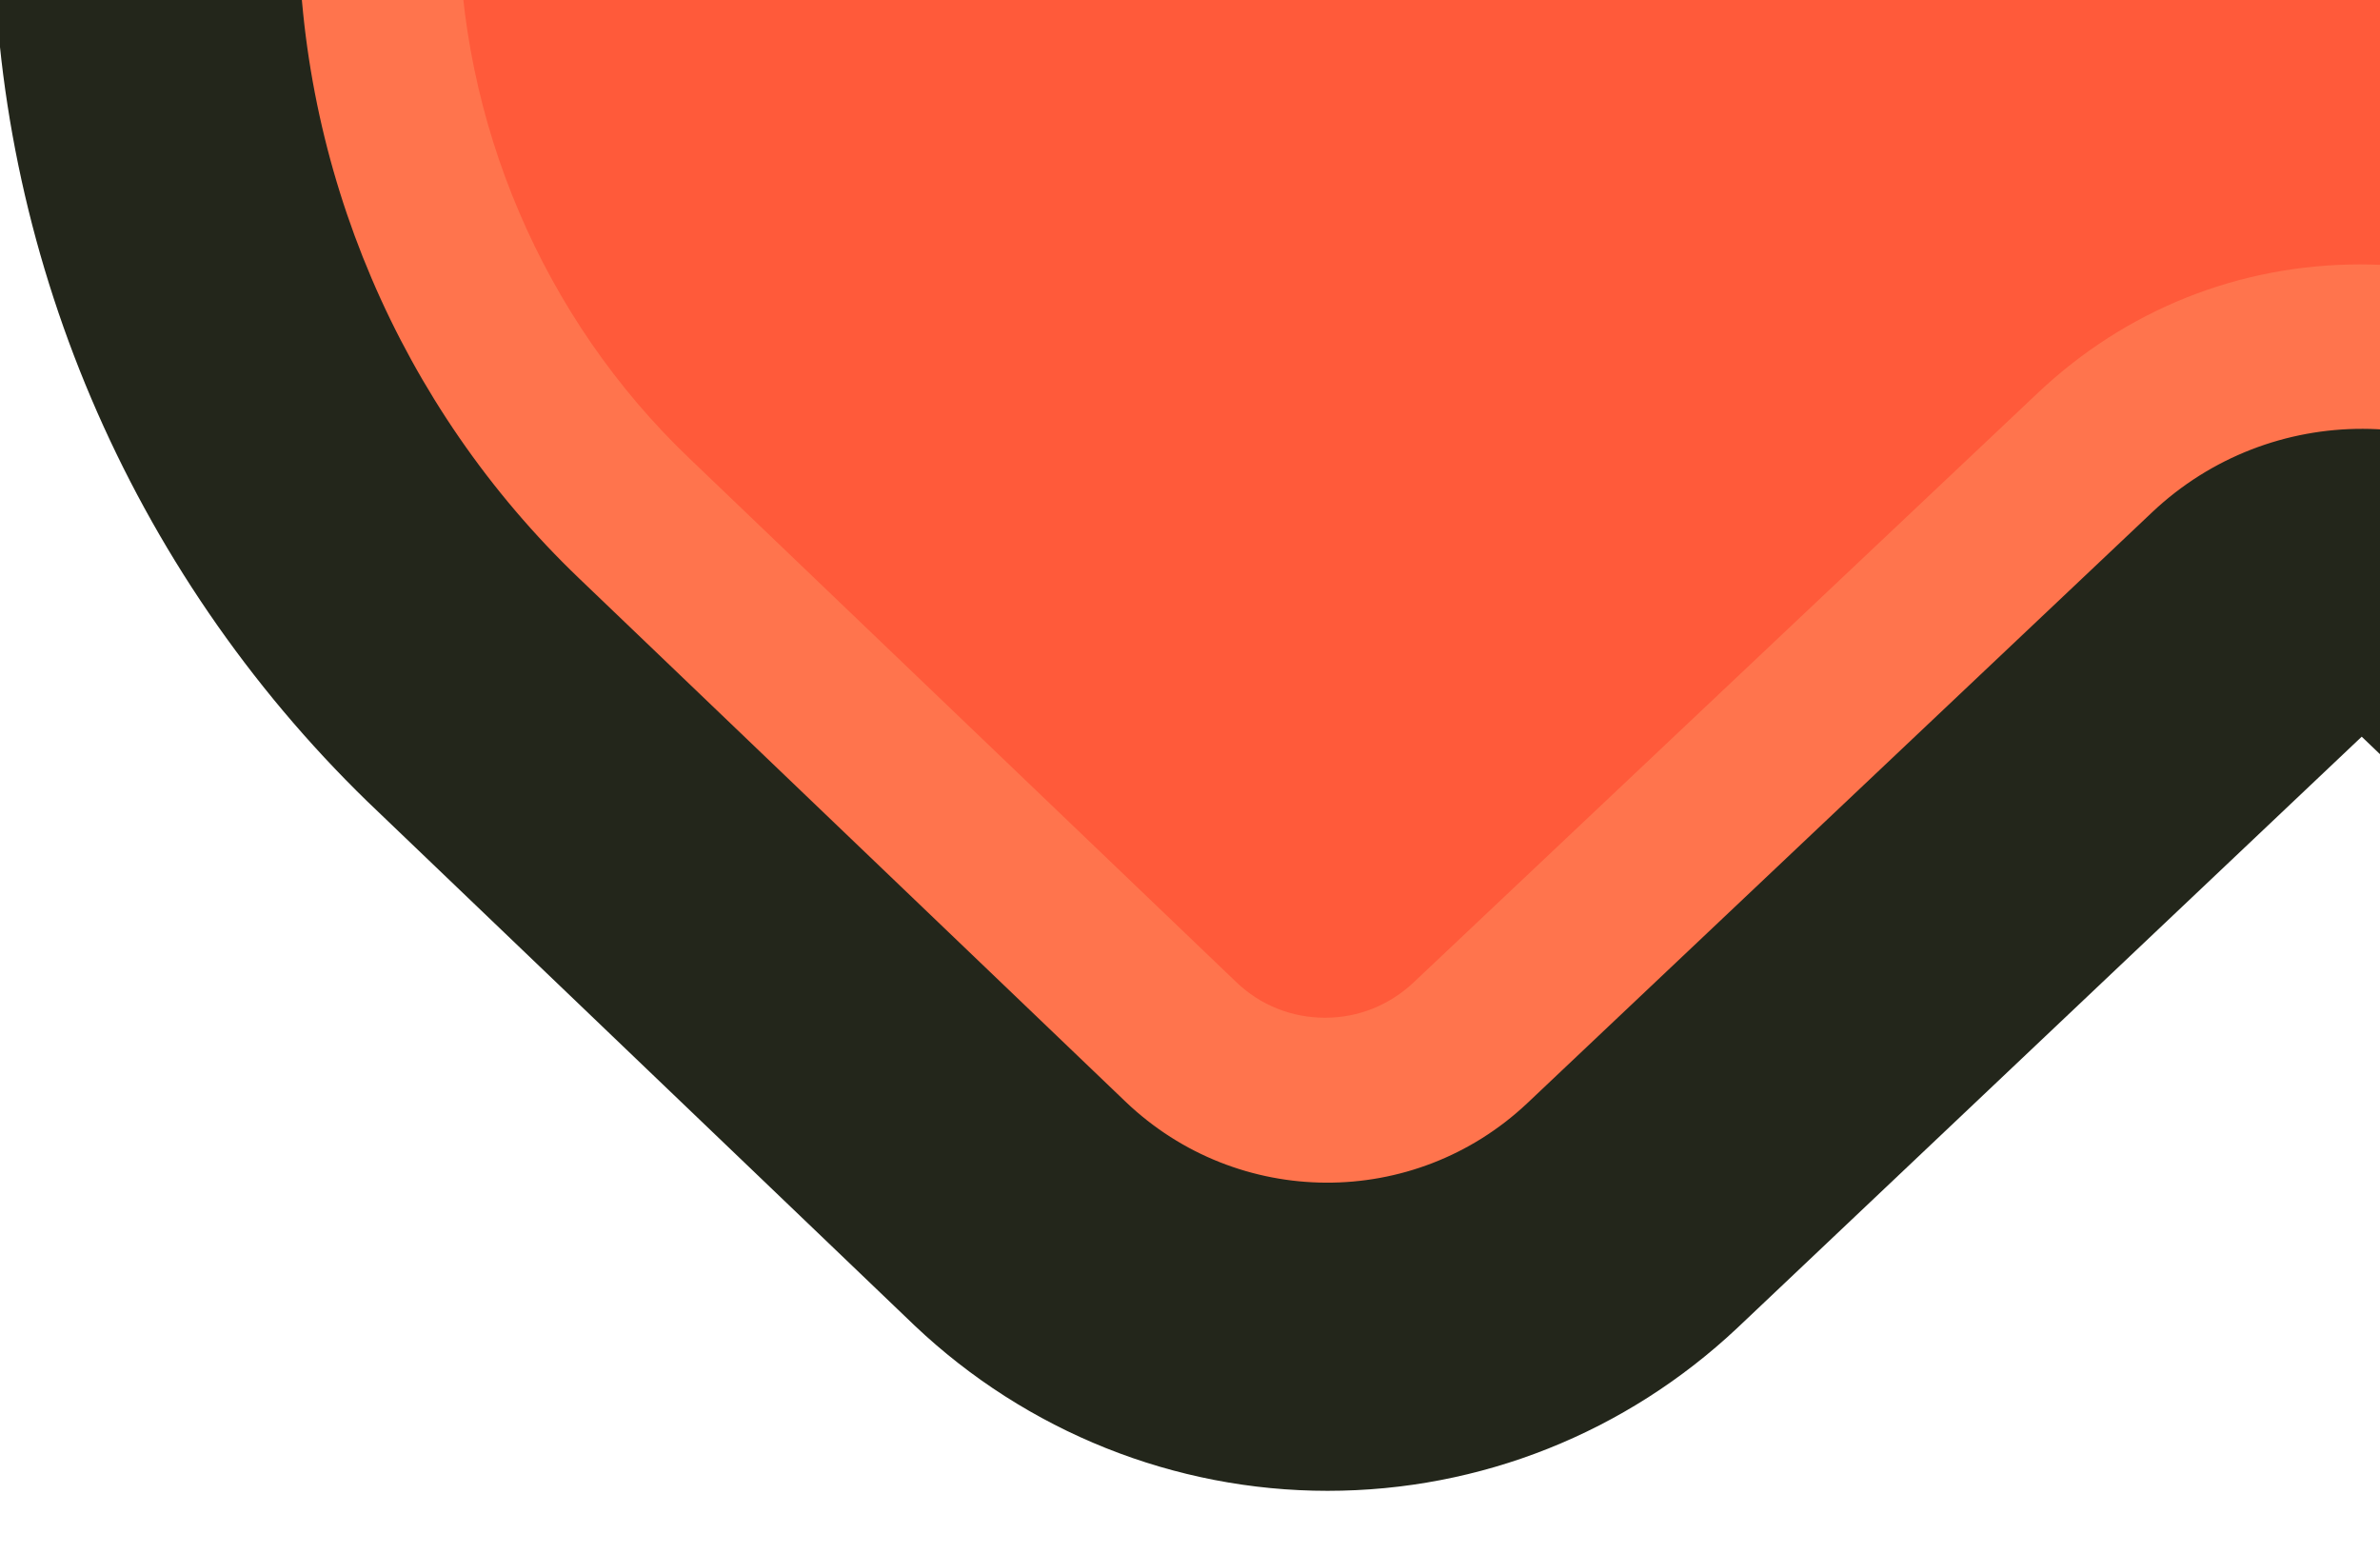 <?xml version="1.0" encoding="UTF-8"?>
<svg id="Layer_2" data-name="Layer 2" xmlns="http://www.w3.org/2000/svg" xmlns:xlink="http://www.w3.org/1999/xlink" viewBox="0 0 28.63 18.69">
  <defs>
    <style>
      .cls-1 {
        fill: none;
      }

      .cls-2 {
        fill: #23261b;
      }

      .cls-3 {
        fill: #ff5a3a;
      }

      .cls-4 {
        clip-path: url(#clippath);
      }

      .cls-5 {
        fill: #ff744d;
      }
    </style>
    <clipPath id="clippath">
      <rect class="cls-1" width="28.63" height="18.69"/>
    </clipPath>
  </defs>
  <g id="Layer_1-2" data-name="Layer 1">
    <g class="cls-4">
      <g>
        <path class="cls-2" d="M90.34,17.9c-1.86,0-3.62-.71-4.96-1.99l-7.39-7.07-7.51,7.11c-1.34,1.26-3.09,1.96-4.93,1.96s-3.62-.71-4.97-1.99l-7.38-7.07-7.51,7.11c-1.34,1.26-3.09,1.96-4.93,1.96s-3.62-.71-4.97-1.99l-7.38-7.07-7.51,7.11c-1.34,1.26-3.09,1.96-4.93,1.96s-3.62-.71-4.97-1.99l-6.58-6.3C1.56,6.86-.08,3.02-.08-.95v-49.38c0-2.03,1.65-3.68,3.68-3.68h99.26c2.03,0,3.68,1.65,3.68,3.68V-.99c0,4-1.67,7.87-4.57,10.62l-6.67,6.31c-1.34,1.26-3.09,1.96-4.93,1.96h0Z"/>
        <path class="cls-5" d="M3.59-50.33V-.95c0,2.98,1.22,5.84,3.37,7.9l6.58,6.3c1.35,1.29,3.47,1.3,4.83.02l7.52-7.11c1.42-1.34,3.65-1.34,5.06.02l7.38,7.07c1.35,1.29,3.47,1.3,4.83.02l7.52-7.11c1.42-1.34,3.65-1.34,5.06.02l7.38,7.07c1.35,1.29,3.47,1.3,4.83.02l7.52-7.11c1.42-1.34,3.65-1.34,5.06.02l7.38,7.07c1.35,1.29,3.47,1.3,4.83.02l6.67-6.31c2.19-2.07,3.42-4.94,3.42-7.95v-49.34H3.59Z"/>
        <path class="cls-3" d="M90.34,12.26c-.4,0-.78-.15-1.07-.43l-7.38-7.07c-1.05-1.01-2.44-1.57-3.9-1.57s-2.82.55-3.87,1.54l-7.52,7.11c-.29.27-.66.42-1.06.42s-.78-.15-1.07-.43l-7.38-7.07c-1.05-1.01-2.44-1.57-3.9-1.57s-2.82.55-3.87,1.54l-7.52,7.1c-.29.27-.66.42-1.06.42s-.78-.15-1.07-.43l-7.38-7.07c-1.05-1.01-2.44-1.57-3.9-1.57s-2.82.55-3.87,1.54l-7.52,7.1c-.29.27-.66.42-1.06.42s-.78-.15-1.07-.43l-6.58-6.3c-1.76-1.68-2.77-4.05-2.77-6.48v-47.42h95.33V-.99c0,2.46-1.02,4.83-2.81,6.52l-6.67,6.31c-.29.27-.66.42-1.06.42h0Z"/>
      </g>
    </g>
  </g>
</svg>